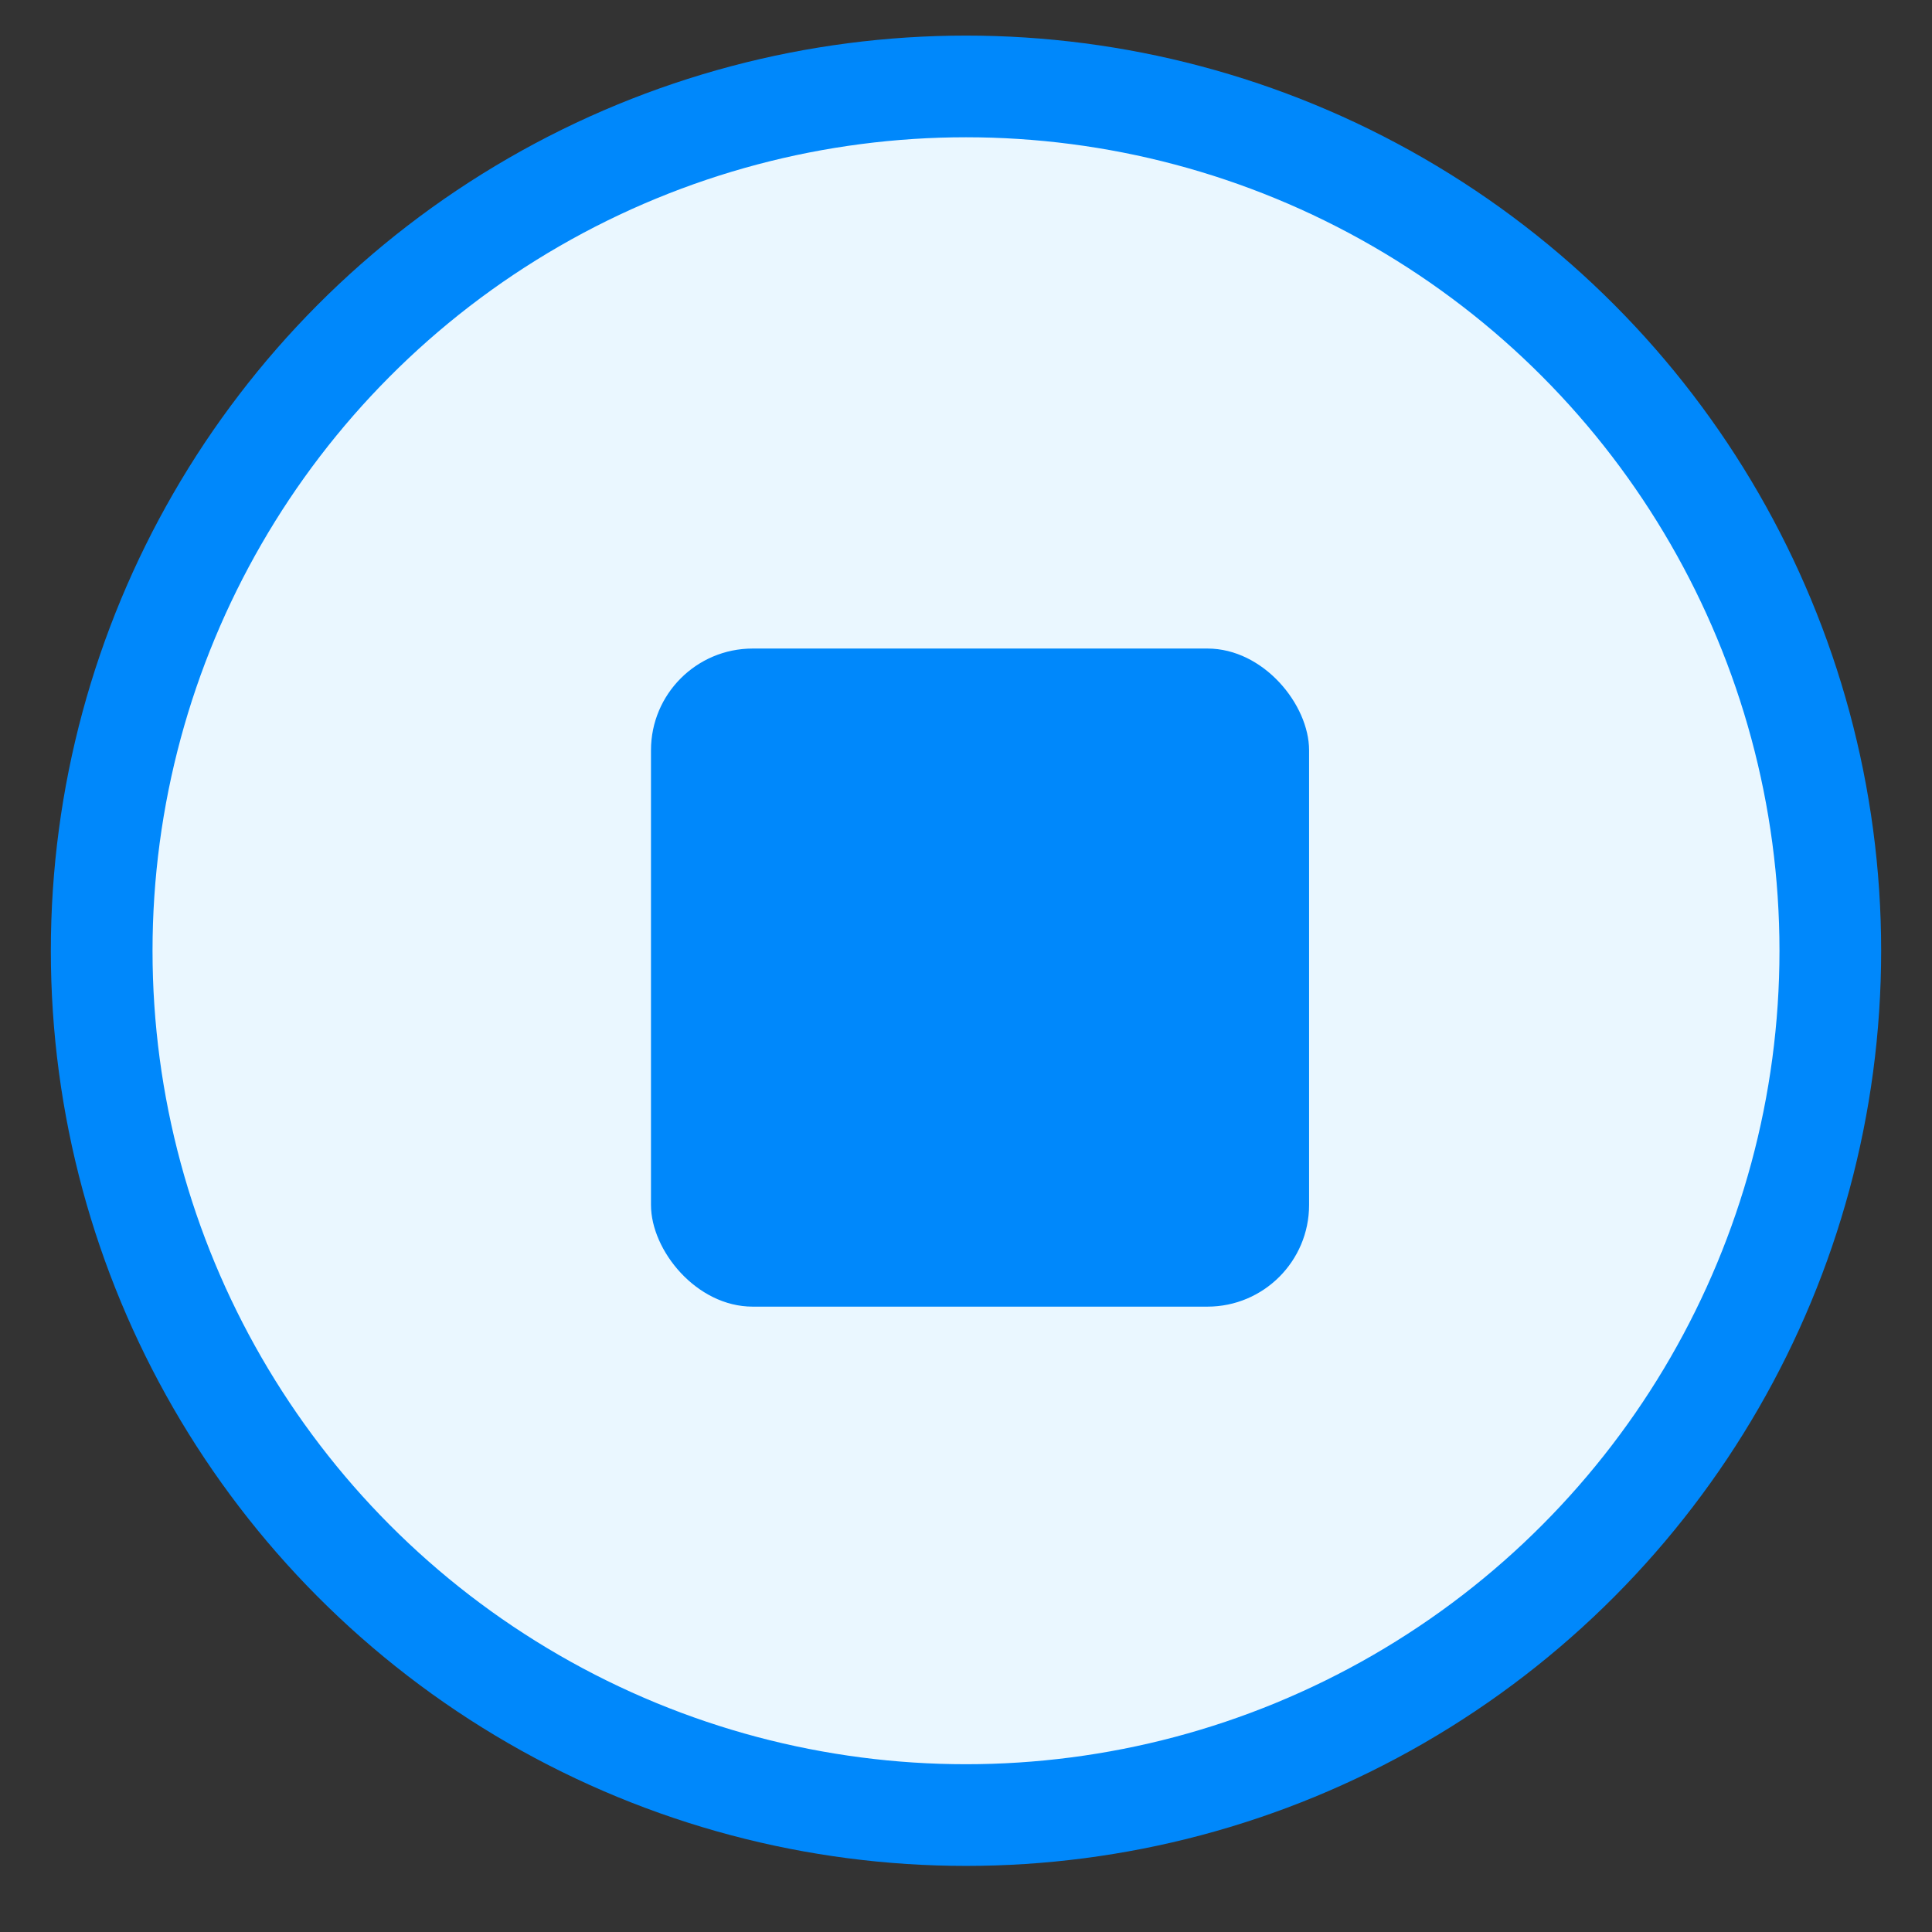 <?xml version="1.0" encoding="UTF-8"?>
<svg width="19px" height="19px" viewBox="0 0 19 19" version="1.1" xmlns="http://www.w3.org/2000/svg" xmlns:xlink="http://www.w3.org/1999/xlink">
    <rect x="0" y="0" width="19" height="19" fill="#333333" stroke="none"/>
    <!-- Generator: Sketch 53.2 (72643) - https://sketchapp.com -->
    <title>椭圆形 2</title>
    <desc>Created with Sketch.</desc>
    <g id="-" stroke="none" stroke-width="1" fill="none" fill-rule="evenodd">
        <g id="图标切图" transform="translate(-151, -304)">
            <g id="分组-9-copy" transform="translate(-2, 54.781)">
                <g id="椭圆形-2" transform="translate(153, 249.069)">
                    <circle id="椭圆形" stroke="#0088FB" fill="#EAF7FF" cx="9.5" cy="9.5" r="8.5"></circle>
                    <rect id="矩形" fill="#0088FB" x="6.402" y="6.528" width="6.472" height="6.472" rx="1"></rect>
                </g>
            </g>
        </g>
    </g>
</svg>